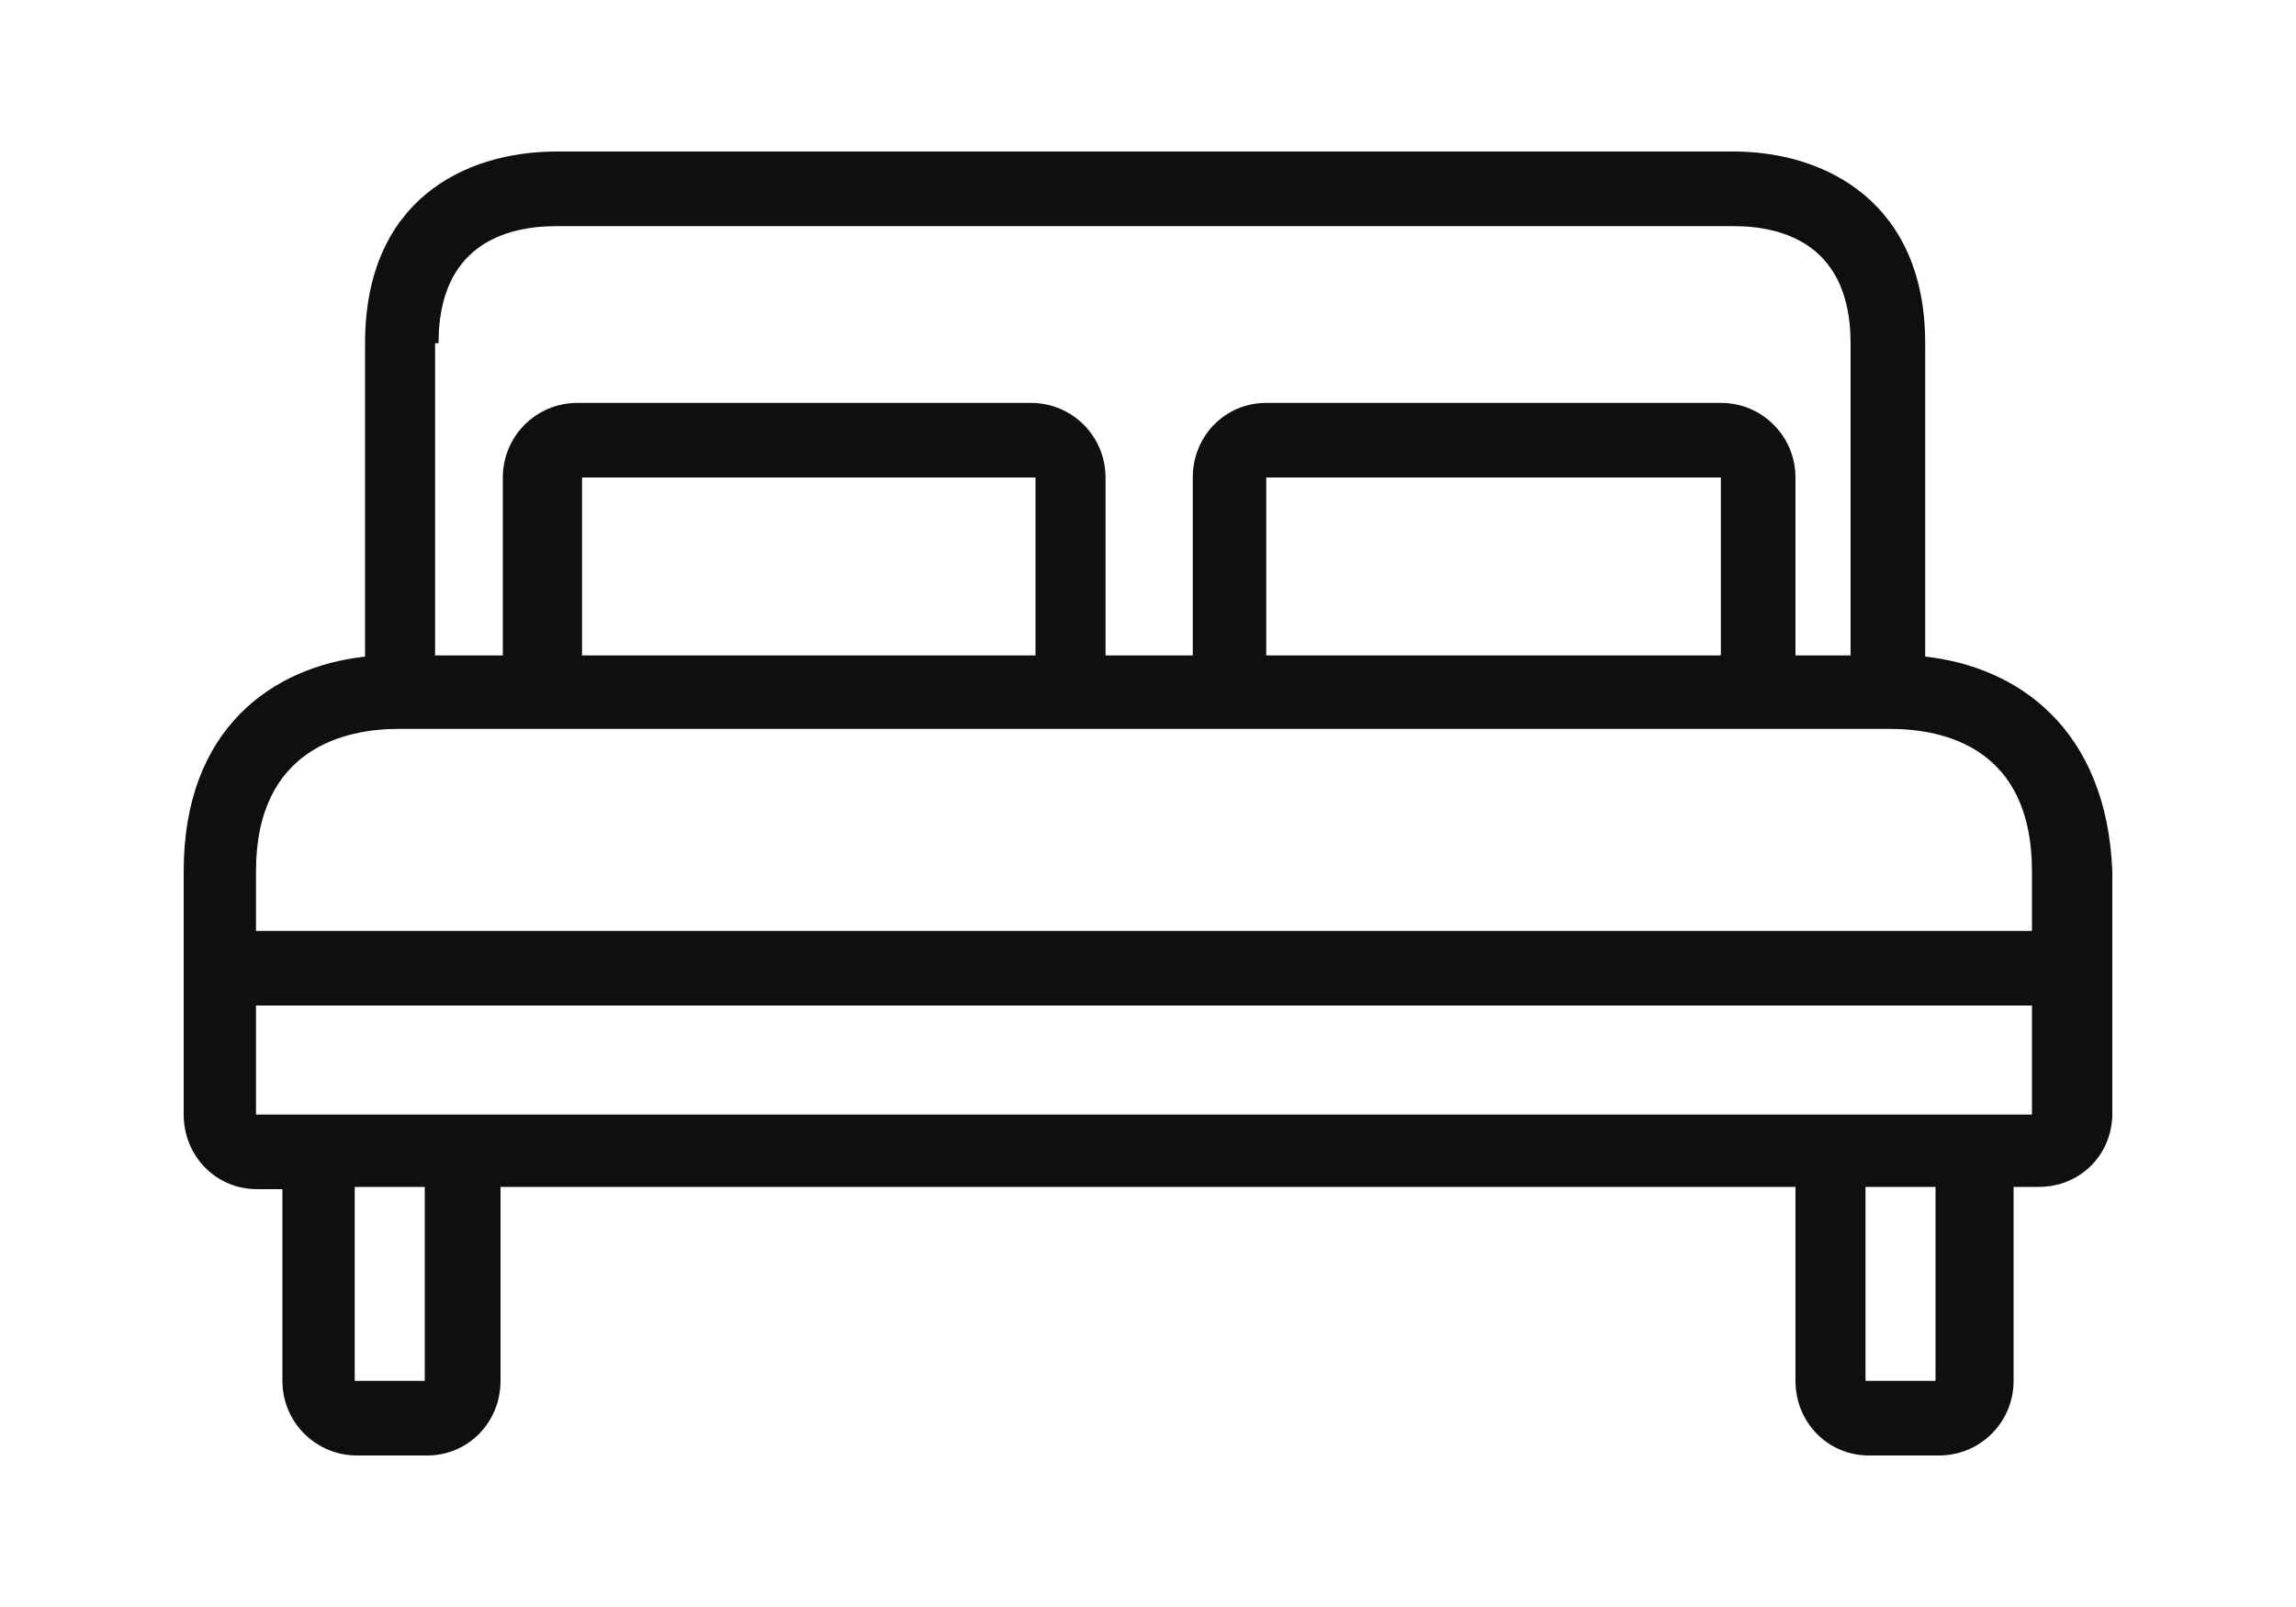 <svg xmlns="http://www.w3.org/2000/svg" viewBox="0 0 20 14" width="20" height="14">
	<style>
		tspan { white-space:pre }
		.shp0 { fill: #0f0f0f } 
	</style>
	<path id="Shape 3" class="shp0" d="M16.77 5.72L16.77 5.71L16.77 2.99C16.77 1.77 15.91 1.32 15.1 1.32L4.85 1.32C4.04 1.32 3.18 1.75 3.18 2.99L3.18 5.71L3.18 5.72C2.37 5.81 1.6 6.35 1.6 7.59L1.6 9.71C1.6 10.07 1.88 10.36 2.24 10.36L2.46 10.36L2.46 12.03C2.46 12.39 2.75 12.68 3.11 12.68L3.72 12.68C4.08 12.68 4.36 12.39 4.36 12.03L4.36 10.34L15.64 10.34L15.64 12.03C15.64 12.39 15.92 12.68 16.28 12.68L16.89 12.68C17.25 12.68 17.54 12.39 17.54 12.03L17.54 10.34L17.76 10.34C18.12 10.34 18.4 10.06 18.4 9.7L18.4 7.59C18.35 6.35 17.58 5.81 16.77 5.72ZM3.79 2.99L3.82 2.99C3.82 2.15 4.38 1.97 4.85 1.97L15.1 1.97C15.56 1.97 16.12 2.15 16.12 2.99L16.12 5.71L15.64 5.71L15.64 4.16C15.64 3.8 15.35 3.51 14.99 3.51L11.03 3.51C10.67 3.51 10.39 3.8 10.39 4.16L10.39 5.71L9.63 5.71L9.63 4.16C9.63 3.8 9.34 3.51 8.98 3.51L5.03 3.51C4.67 3.51 4.38 3.8 4.38 4.16L4.38 5.71L3.79 5.71L3.79 2.99ZM14.99 4.16L14.99 5.71L11.03 5.71L11.03 4.16L14.99 4.16L14.99 4.16ZM9.02 4.16L9.02 5.71L5.07 5.71L5.07 4.16L9.02 4.16L9.02 4.16ZM3.7 12.03L3.09 12.03L3.09 10.34L3.7 10.34L3.7 12.03L3.7 12.03ZM16.86 12.03L16.25 12.03L16.25 10.34L16.86 10.34L16.86 12.03ZM17.7 9.71L16.86 9.71L16.25 9.71L3.7 9.71L3.09 9.71L2.23 9.71L2.23 8.76L17.7 8.76L17.7 9.71ZM17.7 8.11L2.23 8.11L2.23 7.59C2.23 6.51 3.02 6.35 3.47 6.35L3.81 6.35L5.05 6.35L9 6.35L11.03 6.35L14.99 6.35L16.12 6.35L16.46 6.35C16.93 6.35 17.7 6.51 17.7 7.59L17.7 8.11L17.7 8.11Z" />
</svg>